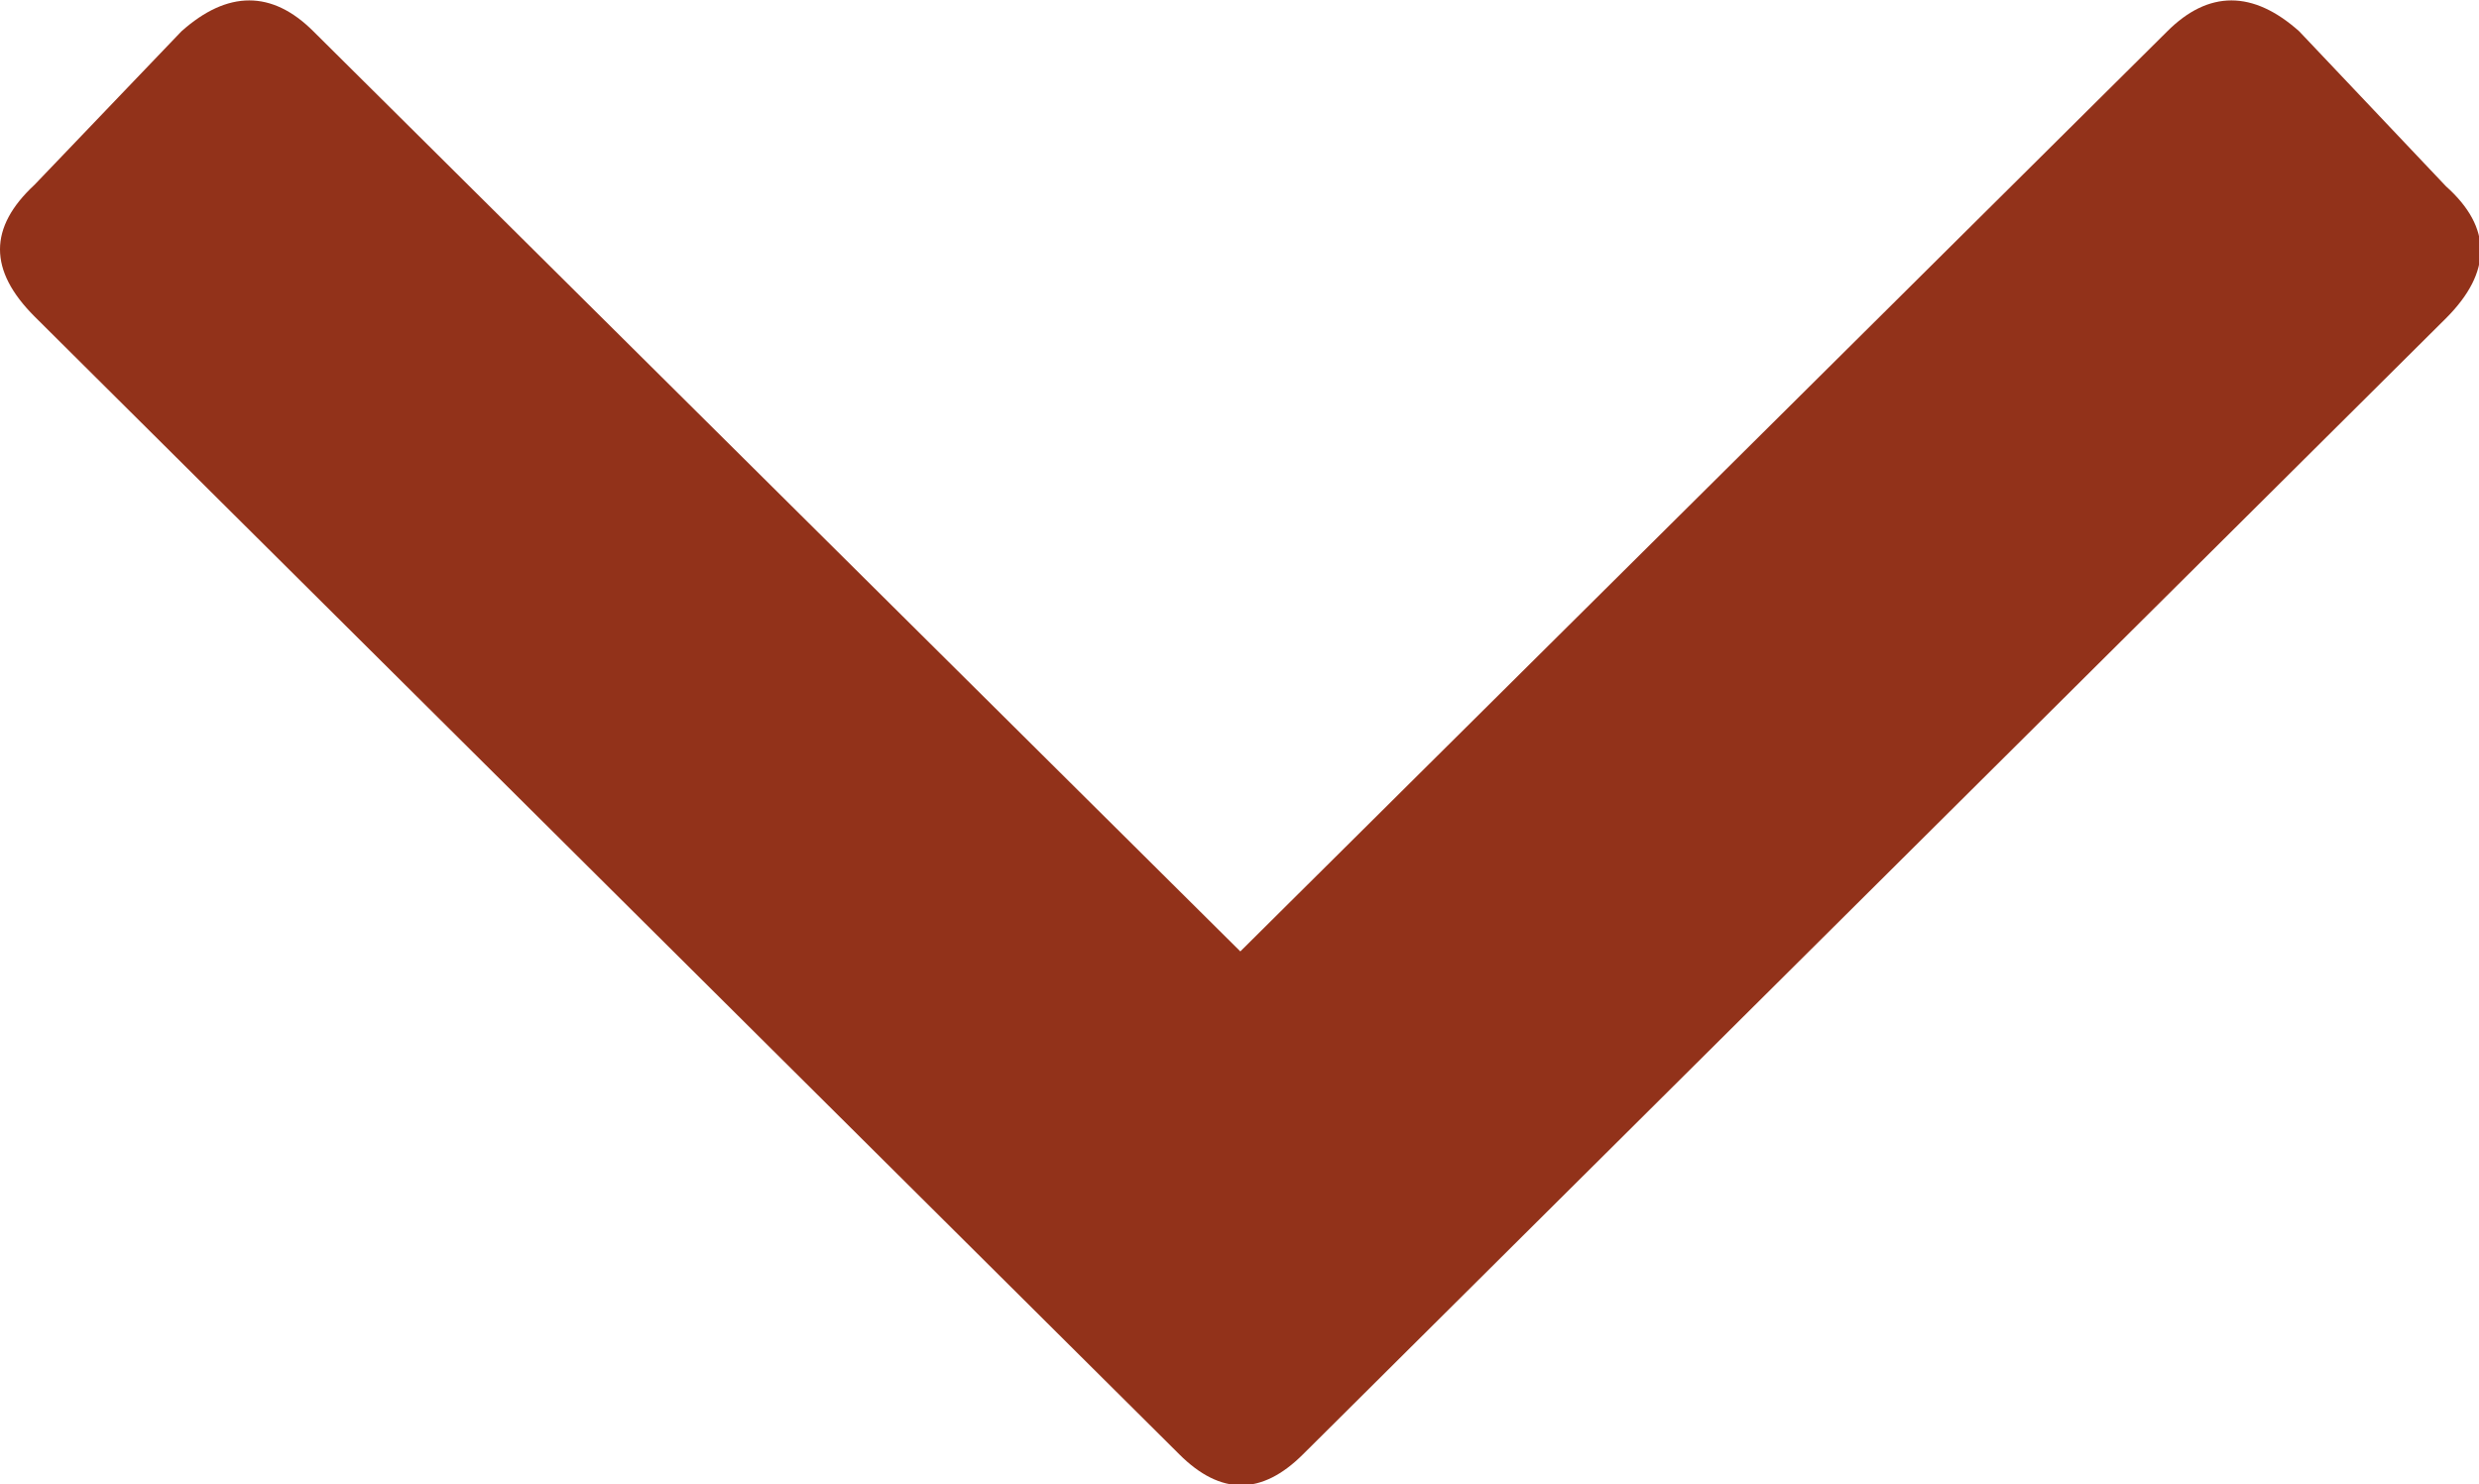 <?xml version="1.0" encoding="UTF-8"?>
<svg id="Layer_1" xmlns="http://www.w3.org/2000/svg" viewBox="0 0 15.03 9">
  <defs>
    <style>
      .cls-1 {
        fill: #92321a;
      }
    </style>
  </defs>
  <path class="cls-1" d="M7.14,8.81L.21,1.92C-.07,1.64-.07,1.38.21,1.12L1.1.19C1.38-.06,1.65-.06,1.9.19l5.62,5.58L13.14.19c.25-.25.52-.25.8,0l.89.94c.28.25.28.52,0,.8l-6.93,6.89c-.25.25-.5.25-.75,0Z"/>
</svg>